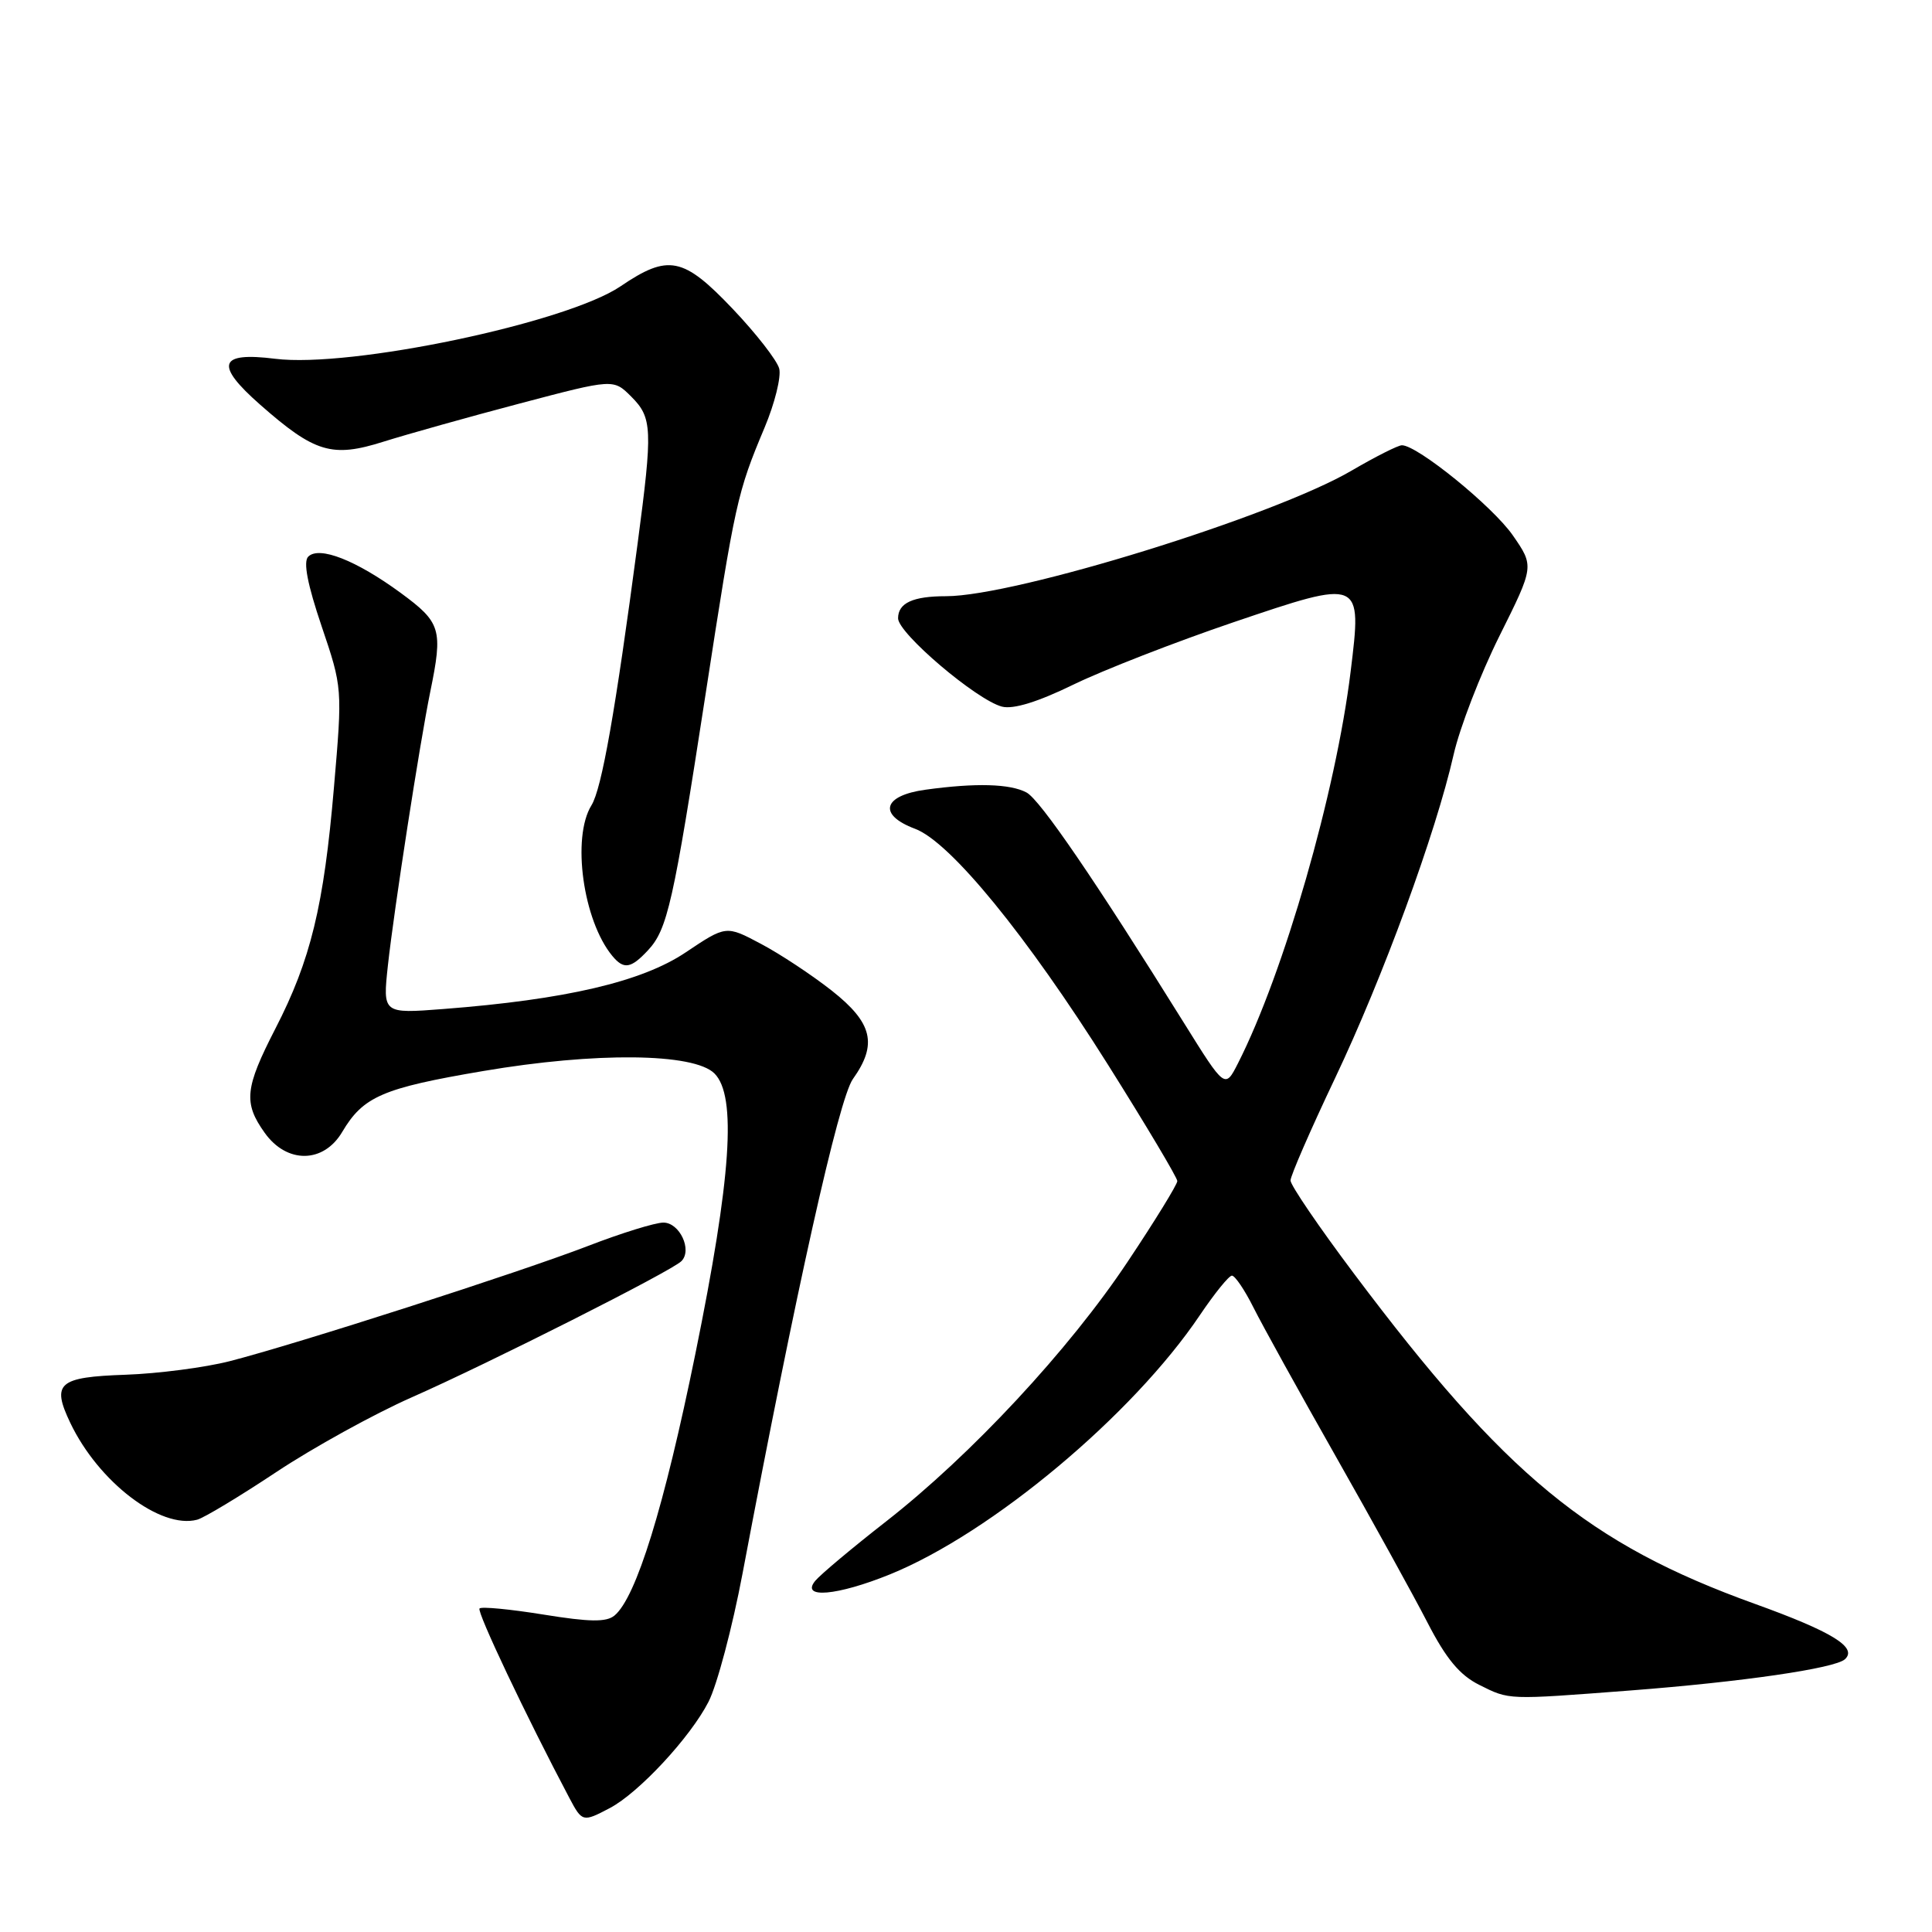 <?xml version="1.0" encoding="UTF-8" standalone="no"?>
<!DOCTYPE svg PUBLIC "-//W3C//DTD SVG 1.1//EN" "http://www.w3.org/Graphics/SVG/1.1/DTD/svg11.dtd" >
<svg xmlns="http://www.w3.org/2000/svg" xmlns:xlink="http://www.w3.org/1999/xlink" version="1.1" viewBox="0 0 256 256">
 <g >
 <path fill="currentColor"
d=" M 80.80 239.58 C 84.63 237.57 91.47 230.21 93.88 225.50 C 95.01 223.30 97.04 215.65 98.39 208.50 C 105.48 170.95 111.14 145.62 113.01 142.98 C 116.30 138.37 115.63 135.54 110.22 131.27 C 107.59 129.20 103.36 126.40 100.82 125.06 C 96.21 122.61 96.21 122.61 90.85 126.20 C 85.05 130.09 74.96 132.45 58.74 133.70 C 50.71 134.32 50.71 134.32 51.40 127.91 C 52.23 120.38 55.60 98.60 57.01 91.67 C 58.71 83.39 58.44 82.49 53.09 78.56 C 47.19 74.24 42.29 72.31 40.84 73.76 C 40.16 74.44 40.75 77.46 42.61 82.96 C 45.38 91.14 45.38 91.18 44.25 104.33 C 42.91 120.05 41.17 127.21 36.49 136.30 C 32.44 144.18 32.24 146.13 35.07 150.10 C 38.01 154.23 42.88 154.17 45.35 149.98 C 48.13 145.29 50.69 144.18 64.01 141.92 C 78.94 139.38 91.95 139.52 94.67 142.24 C 97.64 145.21 96.90 156.03 92.14 179.39 C 88.00 199.70 84.30 211.68 81.42 214.07 C 80.34 214.96 78.13 214.93 72.02 213.94 C 67.62 213.23 63.81 212.86 63.54 213.13 C 63.14 213.53 69.75 227.48 75.45 238.25 C 77.14 241.44 77.23 241.46 80.80 239.58 Z  M 216.00 224.00 C 230.84 222.86 243.13 221.07 244.46 219.86 C 246.17 218.30 242.79 216.22 232.53 212.52 C 210.50 204.58 199.47 195.49 179.43 168.79 C 174.79 162.61 171.00 157.05 171.00 156.42 C 171.00 155.80 173.65 149.71 176.89 142.89 C 183.25 129.50 190.25 110.40 192.61 100.00 C 193.42 96.42 196.16 89.34 198.69 84.26 C 203.29 75.03 203.29 75.03 200.45 70.93 C 197.80 67.11 187.82 59.00 185.76 59.00 C 185.25 59.00 182.26 60.51 179.11 62.35 C 168.79 68.40 134.57 79.00 125.36 79.00 C 120.96 79.00 119.00 79.90 119.00 81.93 C 119.00 83.92 129.40 92.75 132.76 93.63 C 134.25 94.02 137.51 93.02 142.26 90.70 C 146.24 88.77 155.74 85.07 163.36 82.48 C 180.50 76.67 180.48 76.66 178.96 89.03 C 177.01 104.98 170.12 128.92 164.04 140.89 C 162.32 144.27 162.32 144.27 156.91 135.59 C 145.17 116.73 137.82 105.97 136.02 105.01 C 133.85 103.85 129.30 103.72 122.64 104.64 C 116.98 105.41 116.29 107.96 121.25 109.82 C 125.91 111.56 136.03 123.94 146.82 141.09 C 151.87 149.12 156.00 156.05 156.00 156.50 C 156.00 156.94 153.05 161.75 149.43 167.17 C 141.67 178.84 128.69 192.79 117.41 201.60 C 112.95 205.08 108.73 208.62 108.03 209.46 C 106.03 211.88 110.92 211.45 117.93 208.61 C 131.39 203.14 150.10 187.49 159.00 174.25 C 160.93 171.39 162.83 169.04 163.23 169.03 C 163.63 169.01 164.92 170.91 166.09 173.25 C 167.26 175.59 172.17 184.47 177.01 193.00 C 181.85 201.53 187.31 211.43 189.15 215.00 C 191.62 219.80 193.42 221.96 196.00 223.25 C 200.05 225.27 199.61 225.25 216.00 224.00 Z  M 36.62 195.05 C 41.50 191.81 49.55 187.37 54.50 185.18 C 64.90 180.59 88.96 168.44 90.29 167.11 C 91.76 165.64 90.06 162.00 87.90 162.00 C 86.82 162.00 82.33 163.39 77.93 165.09 C 68.80 168.61 39.25 178.11 30.41 180.37 C 27.16 181.20 20.96 182.01 16.64 182.16 C 7.72 182.47 6.80 183.27 9.32 188.55 C 13.06 196.38 21.27 202.65 26.12 201.37 C 27.01 201.14 31.74 198.29 36.62 195.05 Z  M 85.86 125.92 C 88.44 123.15 89.22 119.68 93.49 92.00 C 97.43 66.43 97.69 65.28 101.31 56.66 C 102.66 53.45 103.53 49.93 103.25 48.84 C 102.96 47.75 100.19 44.19 97.09 40.93 C 90.53 34.03 88.56 33.64 82.22 37.94 C 75.06 42.79 46.46 48.79 36.46 47.54 C 28.97 46.60 28.42 48.30 34.48 53.63 C 41.72 60.00 44.00 60.68 50.83 58.52 C 53.95 57.54 62.07 55.26 68.89 53.46 C 81.28 50.19 81.28 50.19 83.64 52.55 C 86.44 55.35 86.50 56.82 84.49 72.00 C 81.54 94.27 79.73 104.52 78.37 106.71 C 75.73 110.98 77.26 121.99 81.14 126.67 C 82.66 128.50 83.60 128.34 85.86 125.92 Z "/>
</g>
</svg>